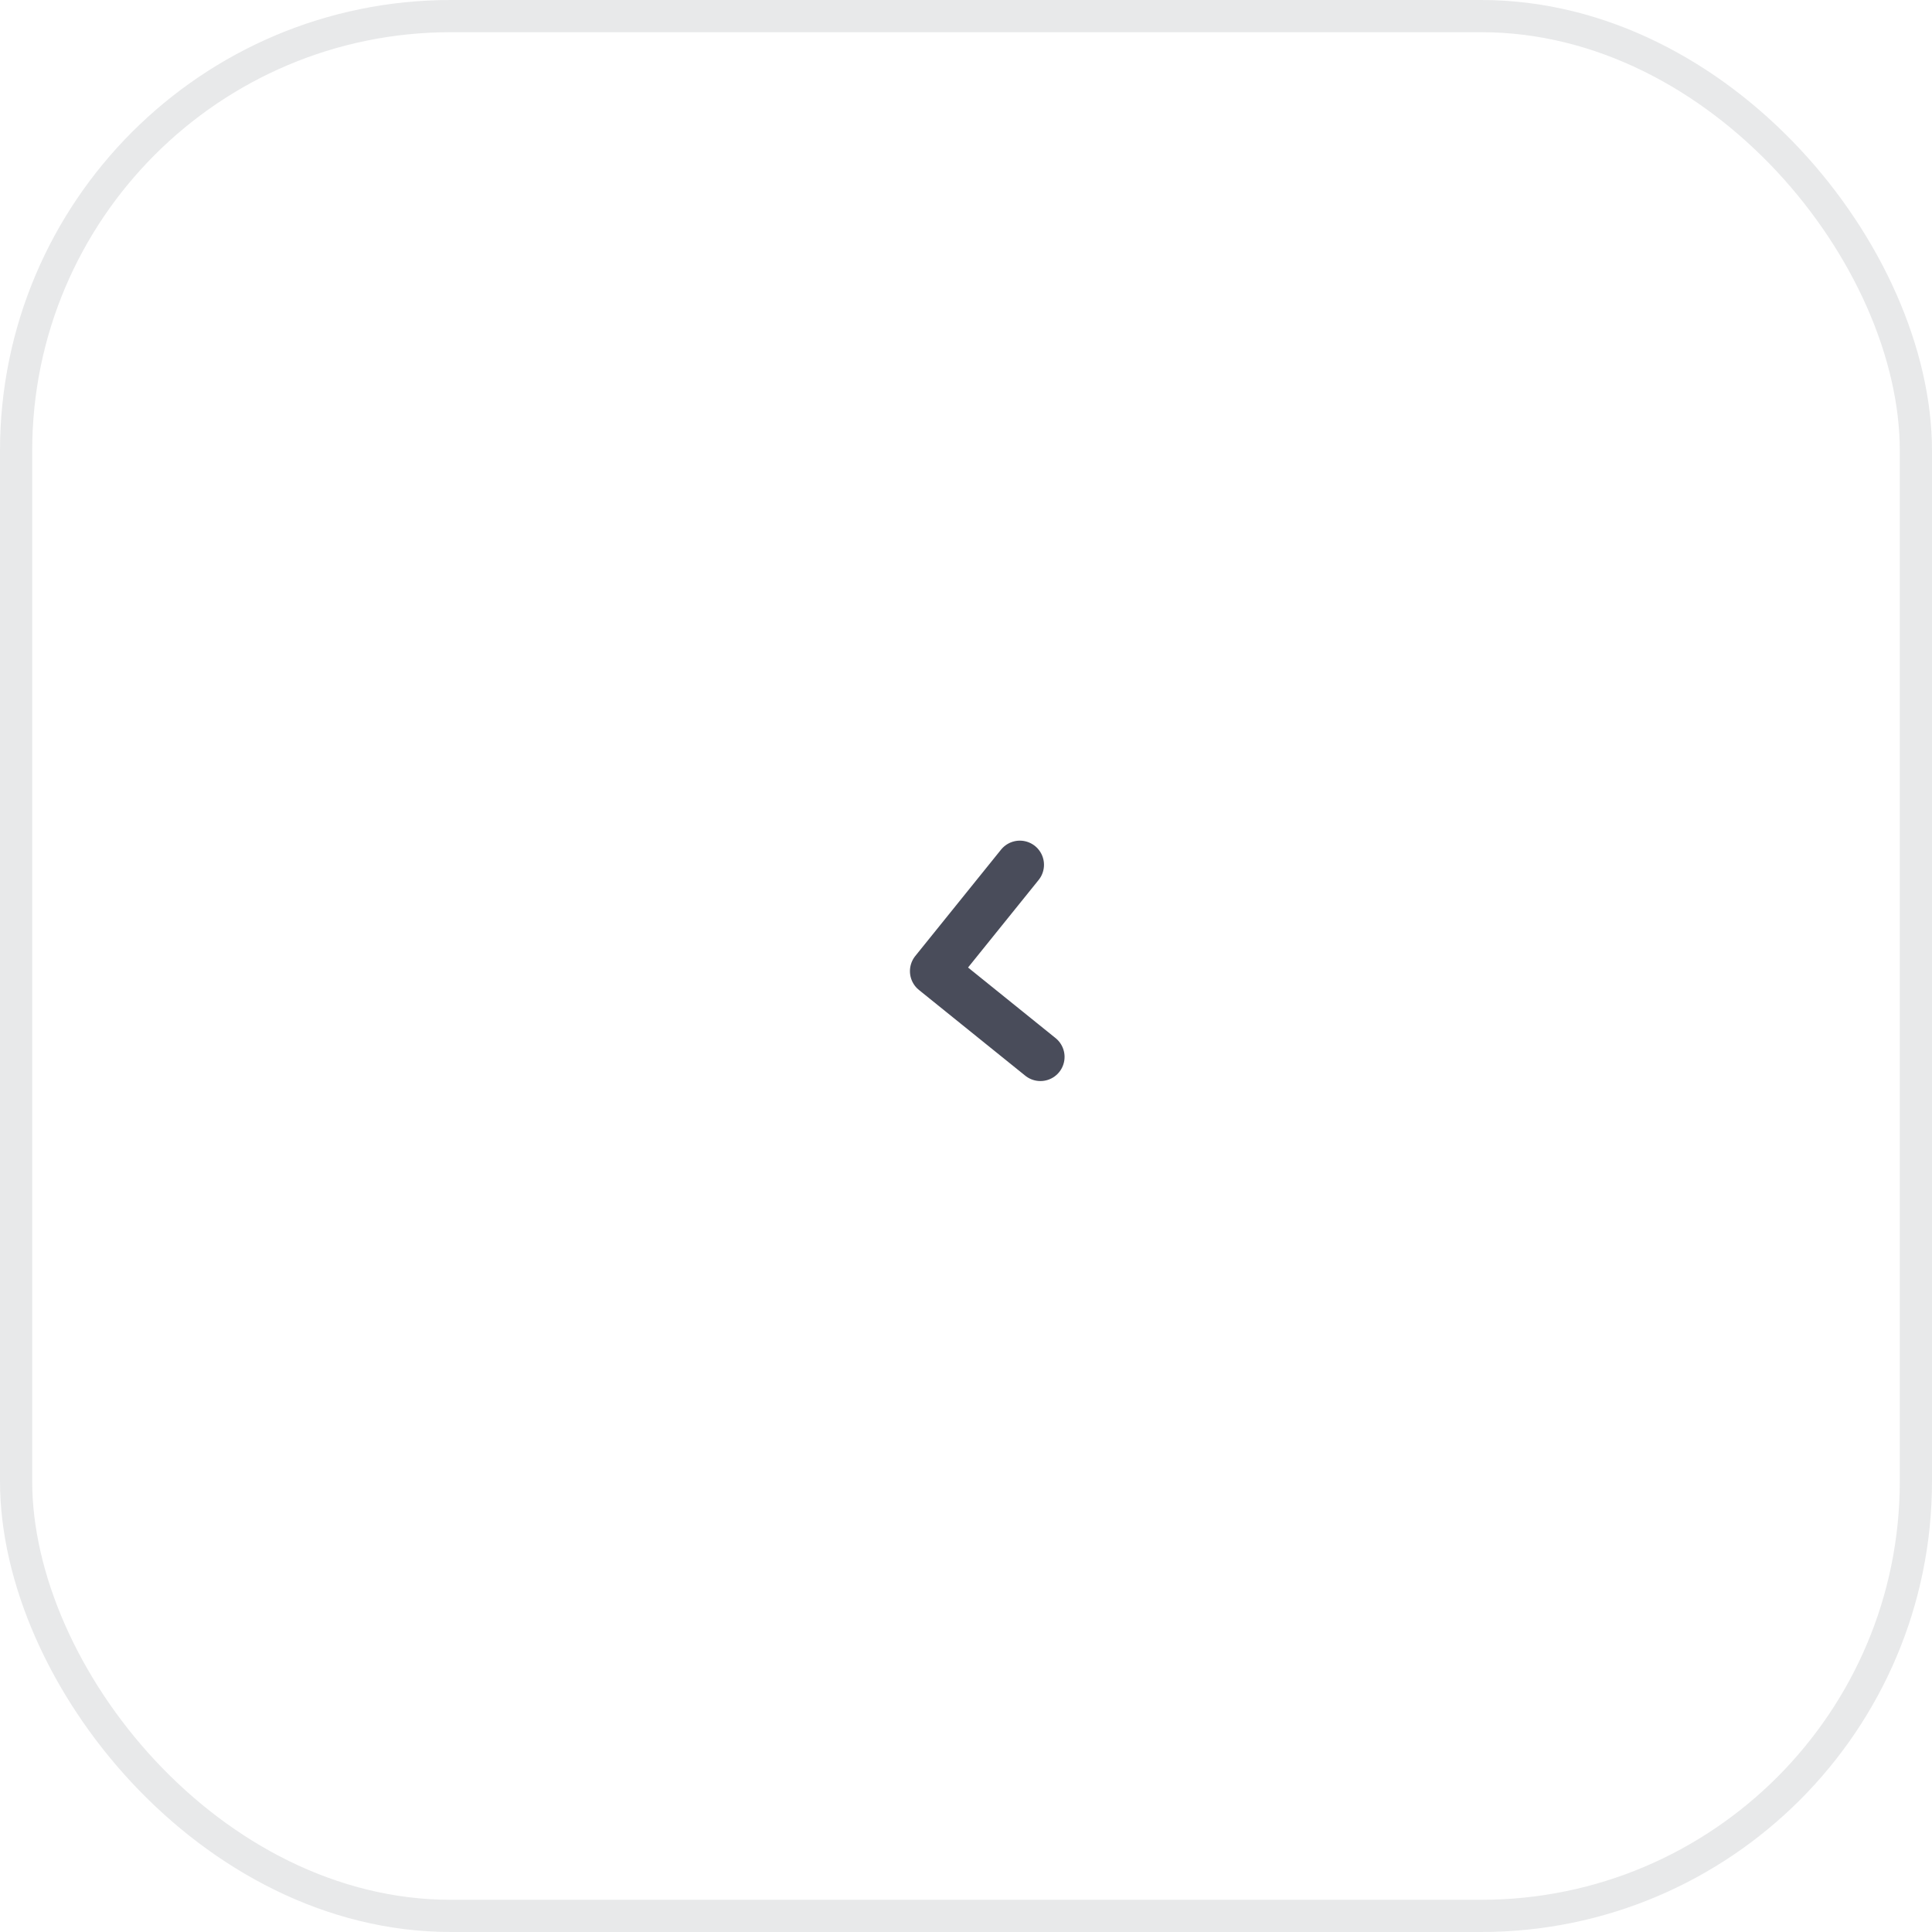 <svg width="60" height="60" viewBox="0 0 60 60" fill="none" xmlns="http://www.w3.org/2000/svg">
<rect opacity="0.1" x="0.5" y="0.5" width="59" height="59" rx="13.5" stroke="#1B1F31"/>
<g opacity="0.8">
<path d="M32.311 32.823L29.009 30.16L31.672 26.857" stroke="#1B1F31" stroke-width="1.5" stroke-linecap="round" stroke-linejoin="round"/>
</g>
</svg>
